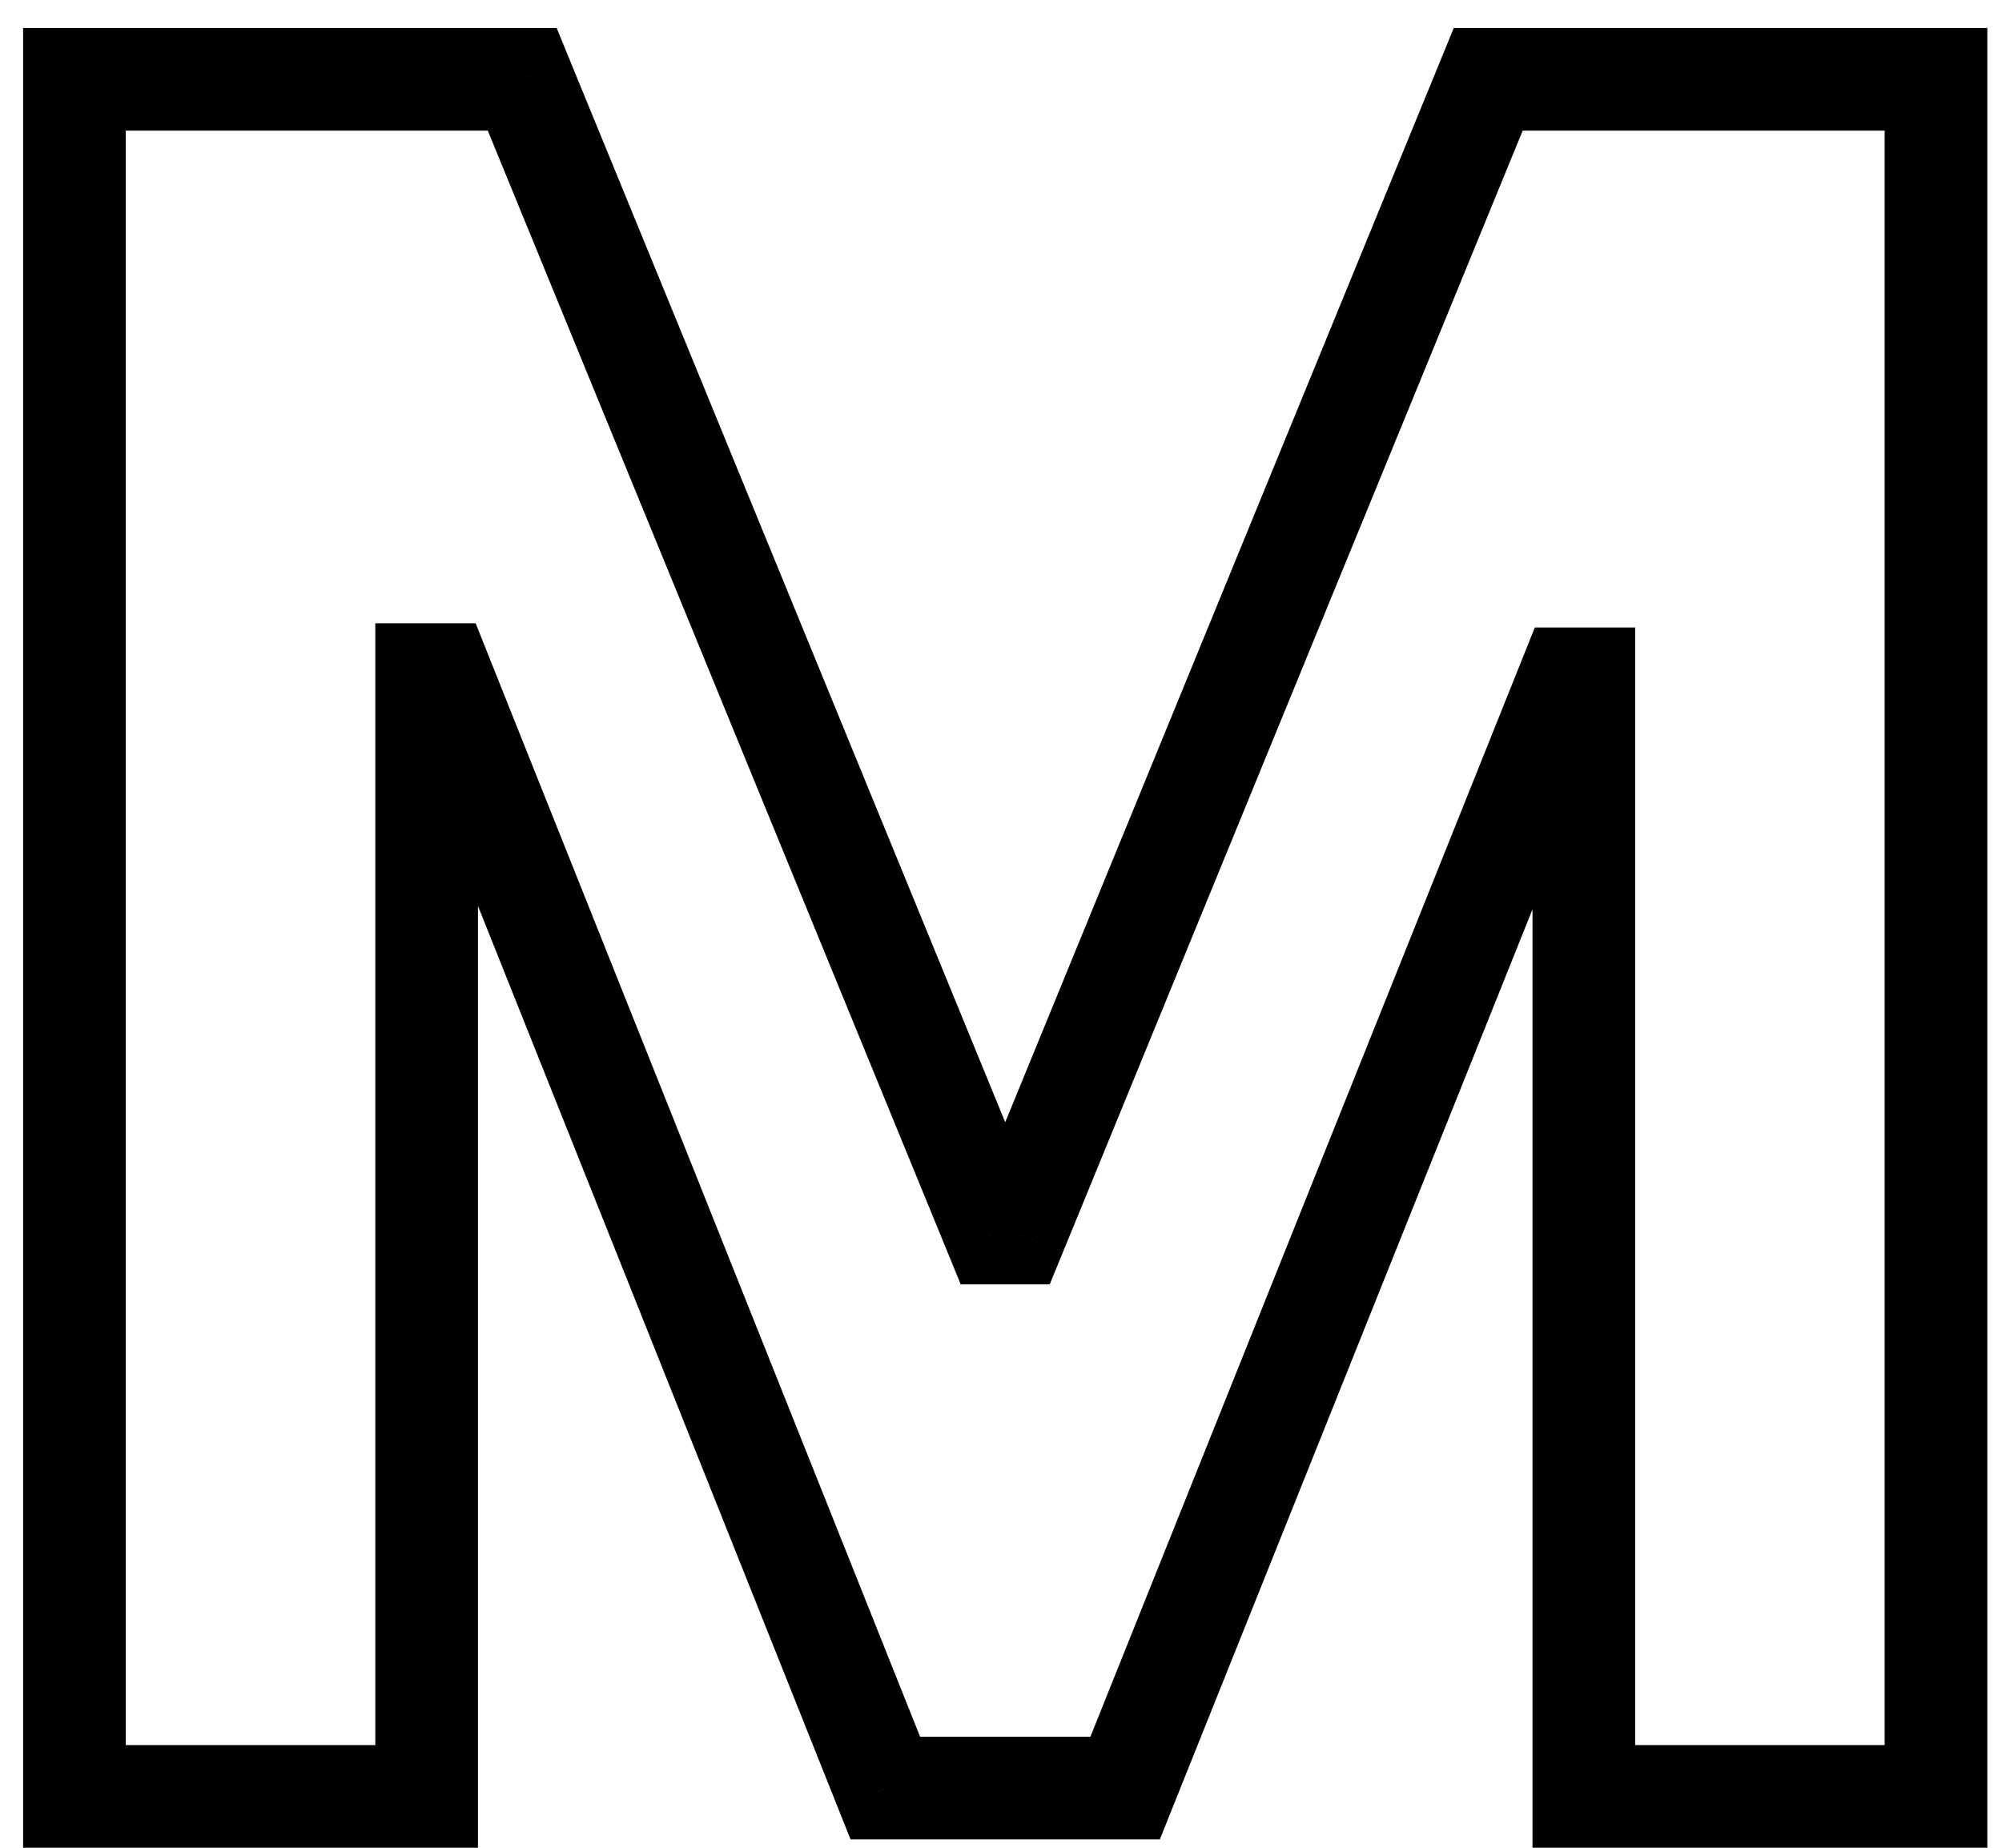 <svg width="39" height="36" viewBox="0 0 39 36" fill="none" xmlns="http://www.w3.org/2000/svg">
<path d="M1.45 1.545V0.545H0.45V1.545H1.45ZM1.45 35H0.45V36H1.45V35ZM8.311 35V36H9.311V35H8.311ZM8.311 13.143V12.143H7.311V13.143H8.311ZM8.589 13.143L9.517 12.773L9.266 12.143H8.589V13.143ZM17.246 34.837L16.318 35.207L16.569 35.837H17.246V34.837ZM21.918 34.837V35.837H22.595L22.846 35.209L21.918 34.837ZM30.576 13.225V12.225H29.899L29.648 12.853L30.576 13.225ZM30.854 13.225H31.854V12.225H30.854V13.225ZM30.854 35H29.854V36H30.854V35ZM37.714 35V36H38.714V35H37.714ZM37.714 1.545H38.714V0.545H37.714V1.545ZM28.991 1.545V0.545H28.32L28.066 1.166L28.991 1.545ZM19.778 24.023V25.023H20.449L20.704 24.402L19.778 24.023ZM19.386 24.023L18.461 24.402L18.715 25.023H19.386V24.023ZM10.173 1.545L11.098 1.166L10.844 0.545H10.173V1.545ZM0.45 1.545V35H2.45V1.545H0.45ZM1.45 36H8.311V34H1.45V36ZM9.311 35V13.143H7.311V35H9.311ZM8.311 14.143H8.589V12.143H8.311V14.143ZM7.66 13.514L16.318 35.207L18.175 34.466L9.517 12.773L7.66 13.514ZM17.246 35.837H21.918V33.837H17.246V35.837ZM22.846 35.209L31.504 13.597L29.648 12.853L20.99 34.465L22.846 35.209ZM30.576 14.225H30.854V12.225H30.576V14.225ZM29.854 13.225V35H31.854V13.225H29.854ZM30.854 36H37.714V34H30.854V36ZM38.714 35V1.545H36.714V35H38.714ZM37.714 0.545H28.991V2.545H37.714V0.545ZM28.066 1.166L18.853 23.643L20.704 24.402L29.917 1.925L28.066 1.166ZM19.778 23.023H19.386V25.023H19.778V23.023ZM20.311 23.643L11.098 1.166L9.248 1.925L18.461 24.402L20.311 23.643ZM10.173 0.545H1.45V2.545H10.173V0.545Z" fill="black"/>
</svg>
